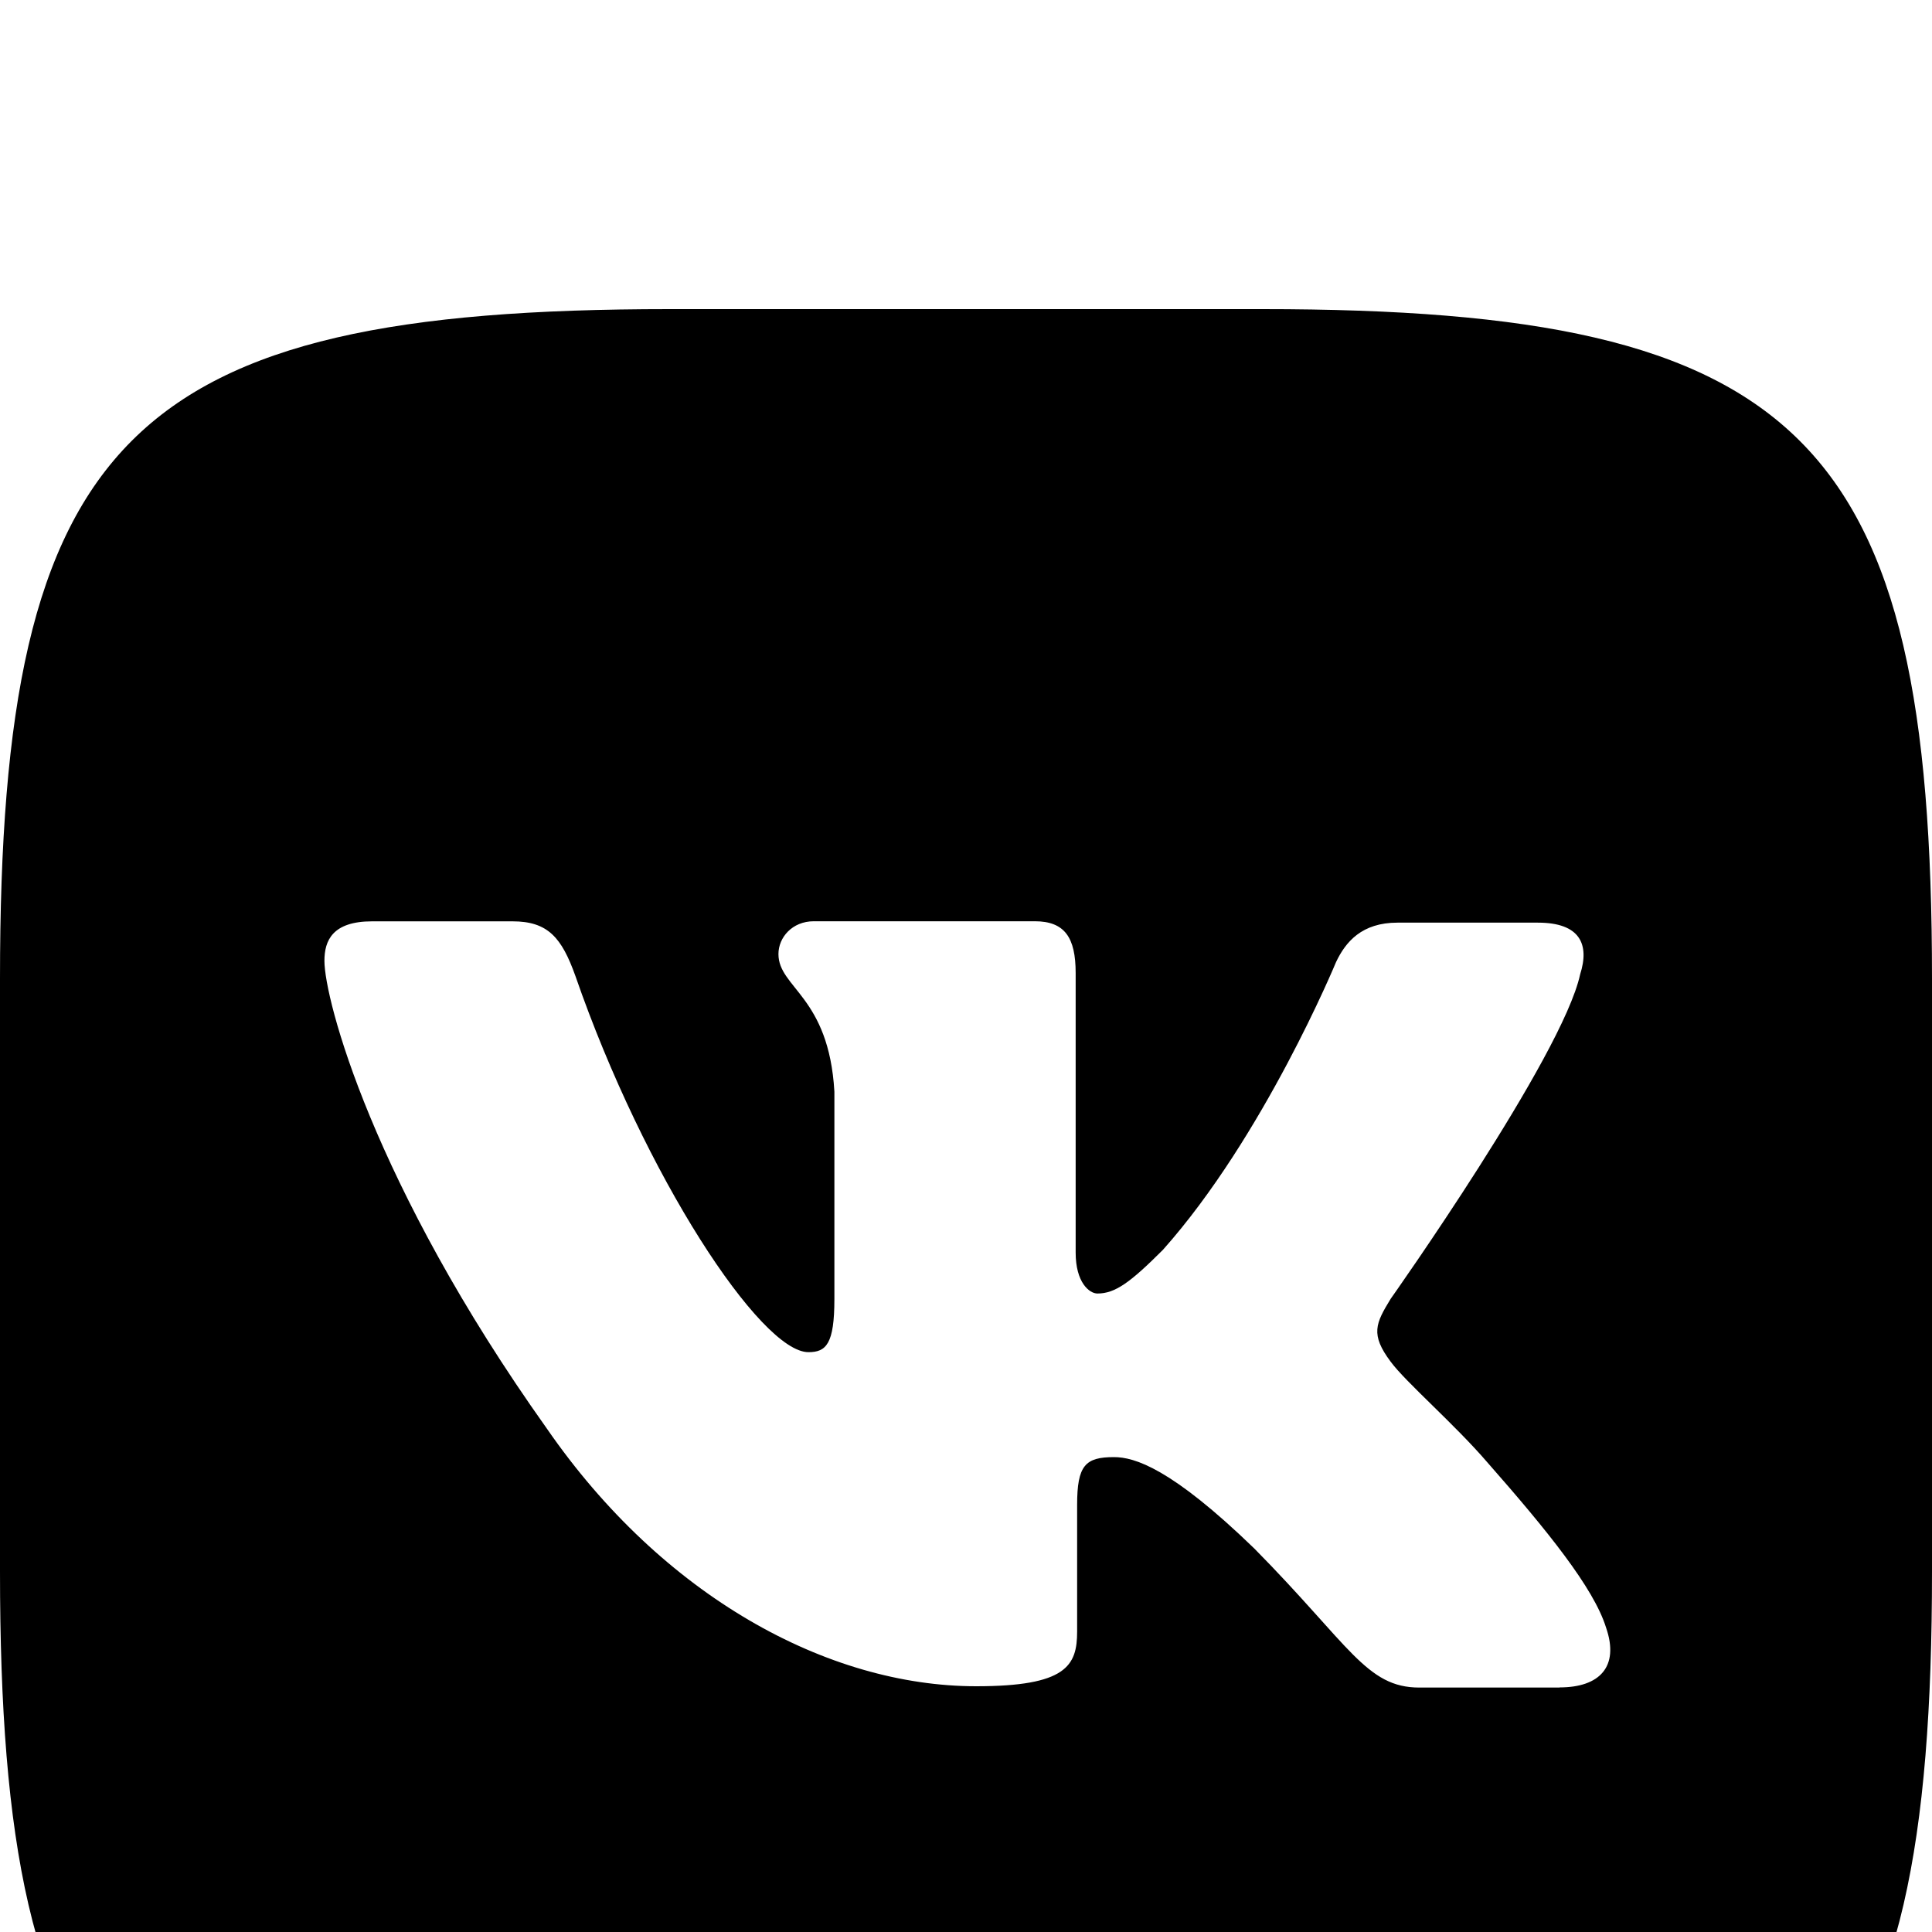 <svg viewBox="0 0 25 25" fill="none" xmlns="http://www.w3.org/2000/svg">
<g filter="url(#filter0_d_21_815)">
<path d="M16.337 0H8.662C1.658 0 0 1.658 0 8.662V16.337C0 23.342 1.658 25 8.662 25H16.337C23.342 25 25 23.342 25 16.337V8.662C25 1.658 23.324 0 16.337 0ZM20.183 17.837H18.367C17.679 17.837 17.467 17.29 16.231 16.038C15.155 14.996 14.679 14.855 14.415 14.855C14.044 14.855 13.938 14.961 13.938 15.473V17.113C13.938 17.555 13.797 17.82 12.632 17.82C10.709 17.82 8.574 16.655 7.075 14.484C4.817 11.309 4.198 8.927 4.198 8.433C4.198 8.169 4.304 7.922 4.816 7.922H6.632C7.091 7.922 7.268 8.133 7.445 8.627C8.344 11.221 9.844 13.497 10.461 13.497C10.691 13.497 10.797 13.391 10.797 12.809V10.126C10.726 8.891 10.073 8.785 10.073 8.345C10.073 8.132 10.25 7.921 10.531 7.921H13.39C13.778 7.921 13.919 8.132 13.919 8.591V12.208C13.919 12.596 14.096 12.738 14.201 12.738C14.43 12.738 14.625 12.596 15.048 12.173C16.354 10.708 17.288 8.45 17.288 8.45C17.413 8.185 17.624 7.939 18.083 7.939H19.9C20.447 7.939 20.571 8.22 20.447 8.608C20.218 9.668 17.995 12.807 17.995 12.807C17.801 13.125 17.73 13.266 17.995 13.62C18.189 13.884 18.824 14.431 19.248 14.925C20.024 15.807 20.623 16.548 20.782 17.06C20.959 17.571 20.694 17.835 20.182 17.835L20.183 17.837Z" fill="black"/>
</g>
<defs>
<filter id="filter0_d_21_815" x="-4" y="0" width="33" height="33" filterUnits="userSpaceOnUse" color-interpolation-filters="sRGB">
<feFlood flood-opacity="0" result="BackgroundImageFix"/>
<feColorMatrix in="SourceAlpha" type="matrix" values="0 0 0 0 0 0 0 0 0 0 0 0 0 0 0 0 0 0 127 0" result="hardAlpha"/>
<feOffset dy="4"/>
<feGaussianBlur stdDeviation="2"/>
<feComposite in2="hardAlpha" operator="out"/>
<feColorMatrix type="matrix" values="0 0 0 0 0 0 0 0 0 0 0 0 0 0 0 0 0 0 0.25 0"/>
<feBlend mode="normal" in2="BackgroundImageFix" result="effect1_dropShadow_21_815"/>
<feBlend mode="normal" in="SourceGraphic" in2="effect1_dropShadow_21_815" result="shape"/>
</filter>
</defs>
</svg>
